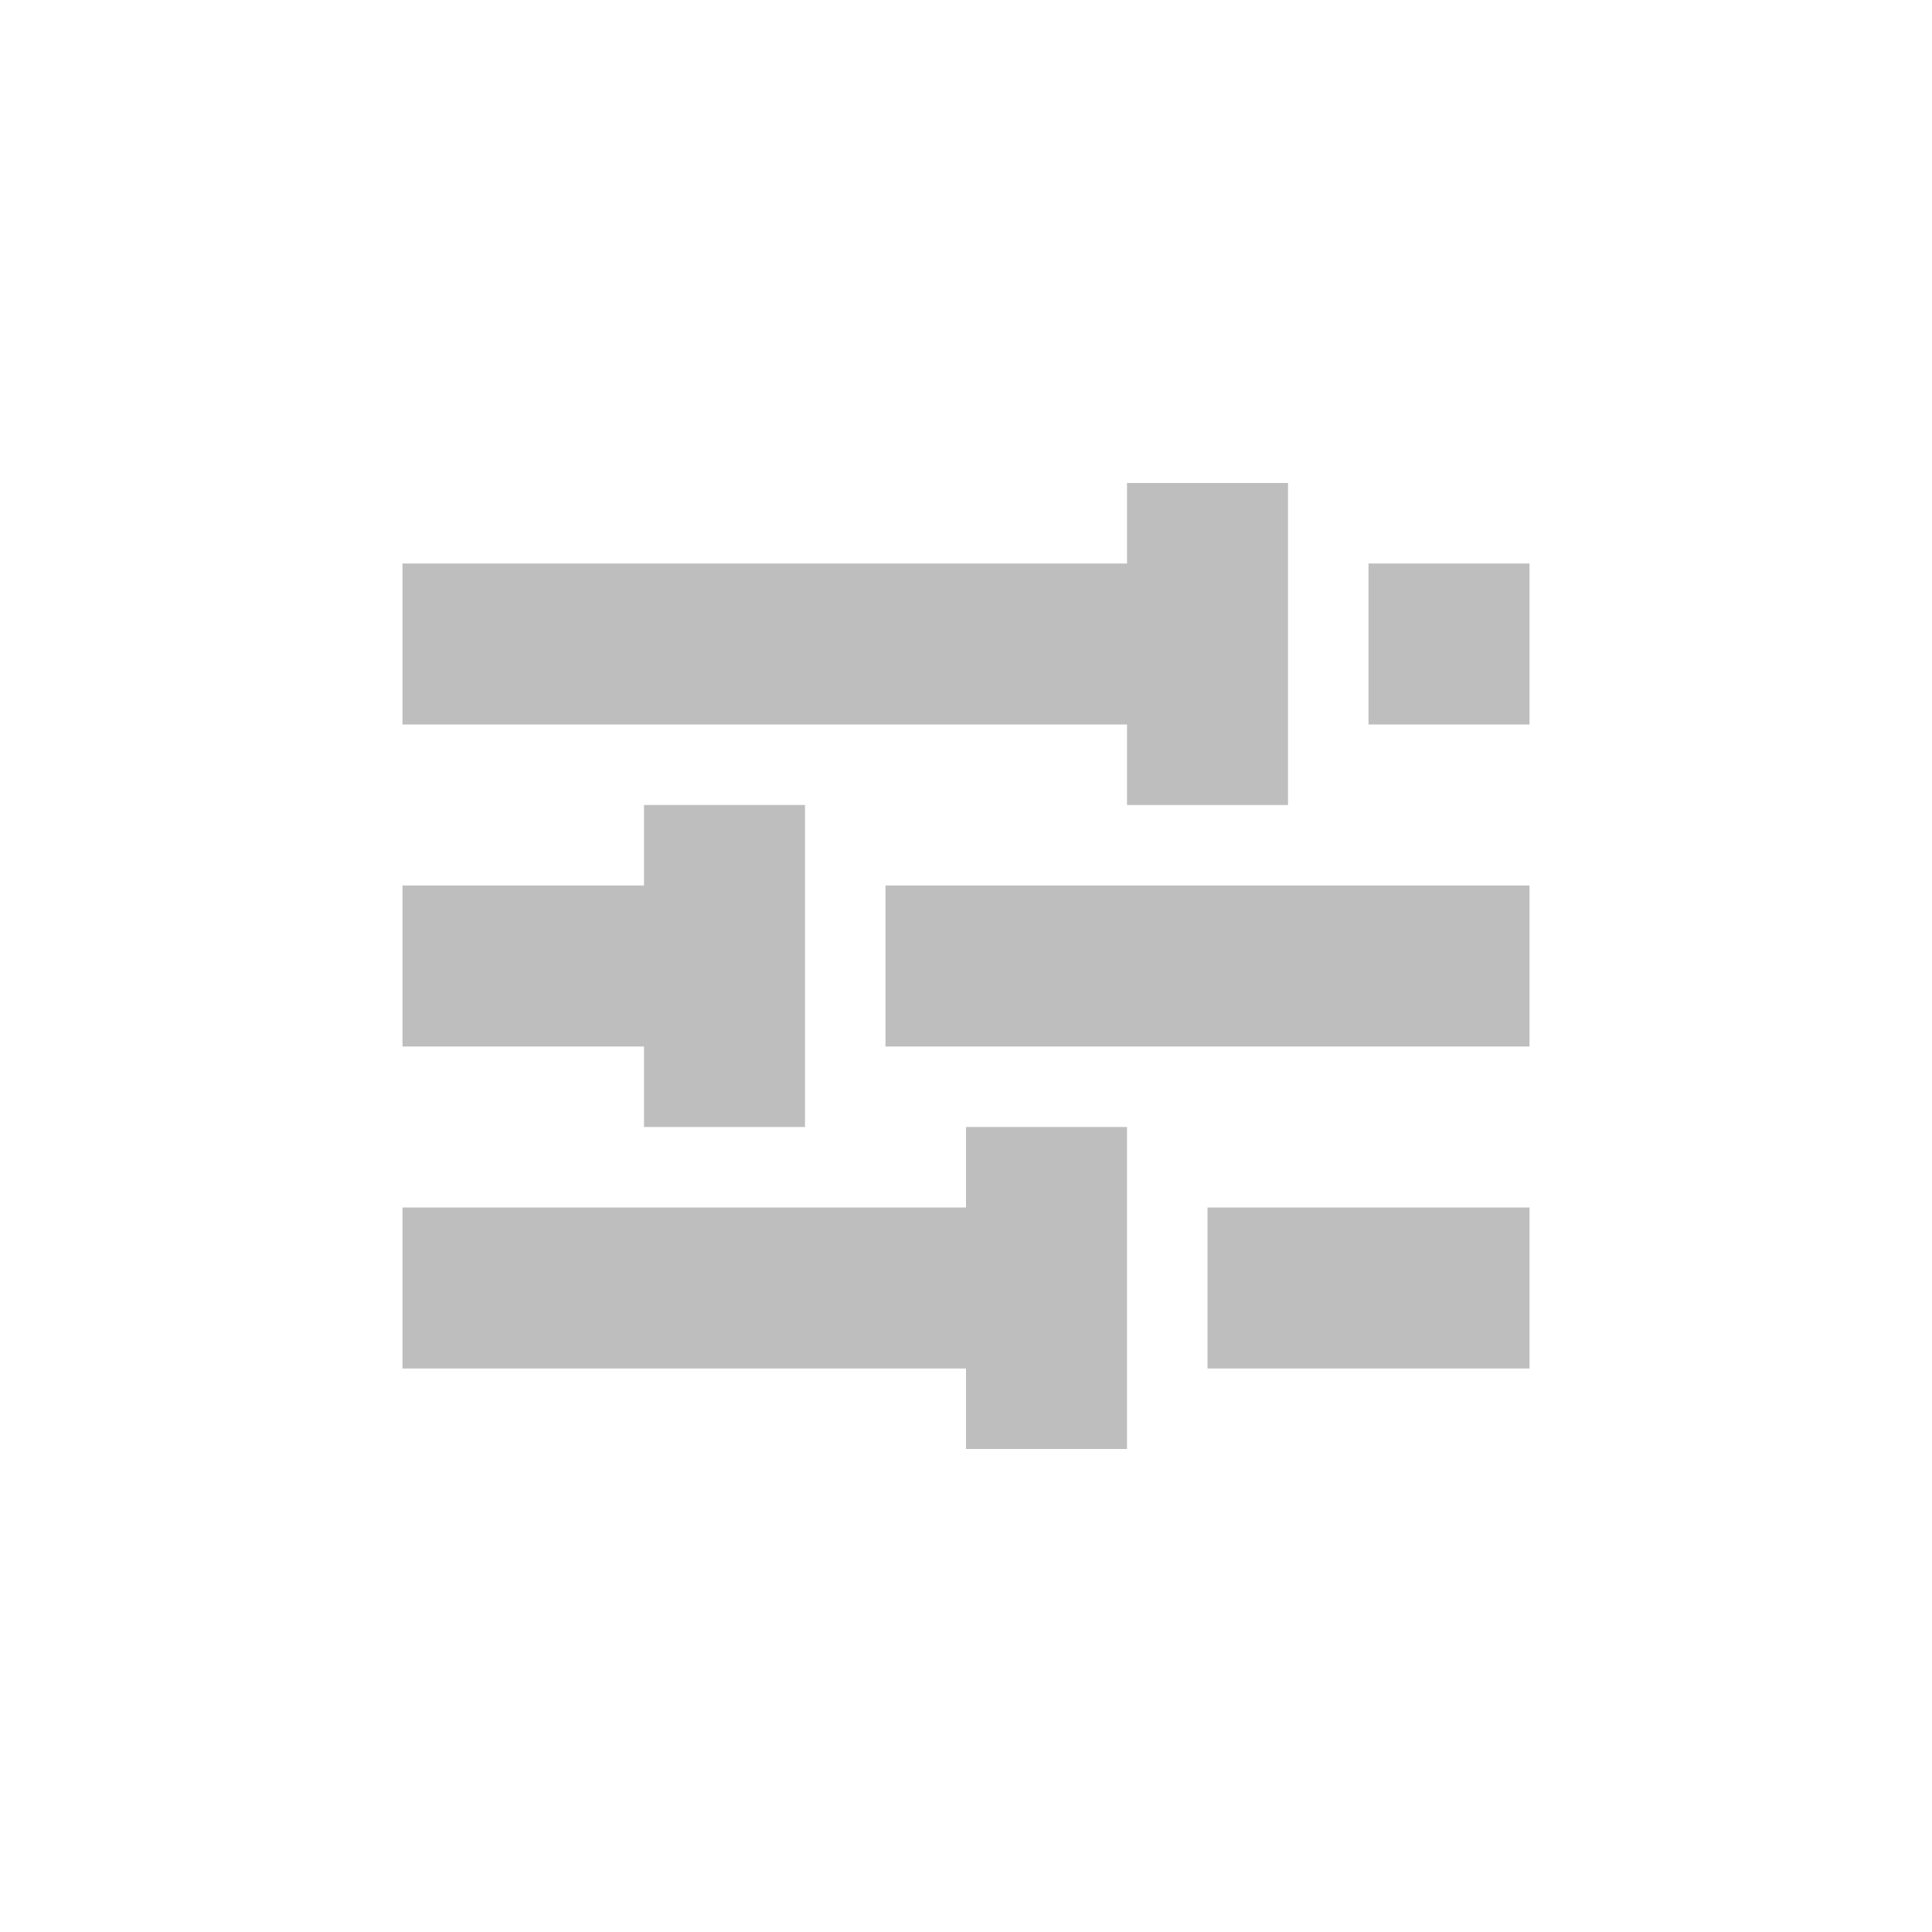 <svg height="24" viewBox="0 0 24 24" width="24" xmlns="http://www.w3.org/2000/svg"><path d="m10 2v1h-9v2h9v1h2v-4zm3 1v2h2v-2zm-9 3v1h-3v2h3v1h2v-4zm3 1v2h8v-2zm1 3v1h-7v2h7v1h2v-4zm3 1v2h4v-2z" fill="#bebebe" transform="translate(4 4)"/></svg>